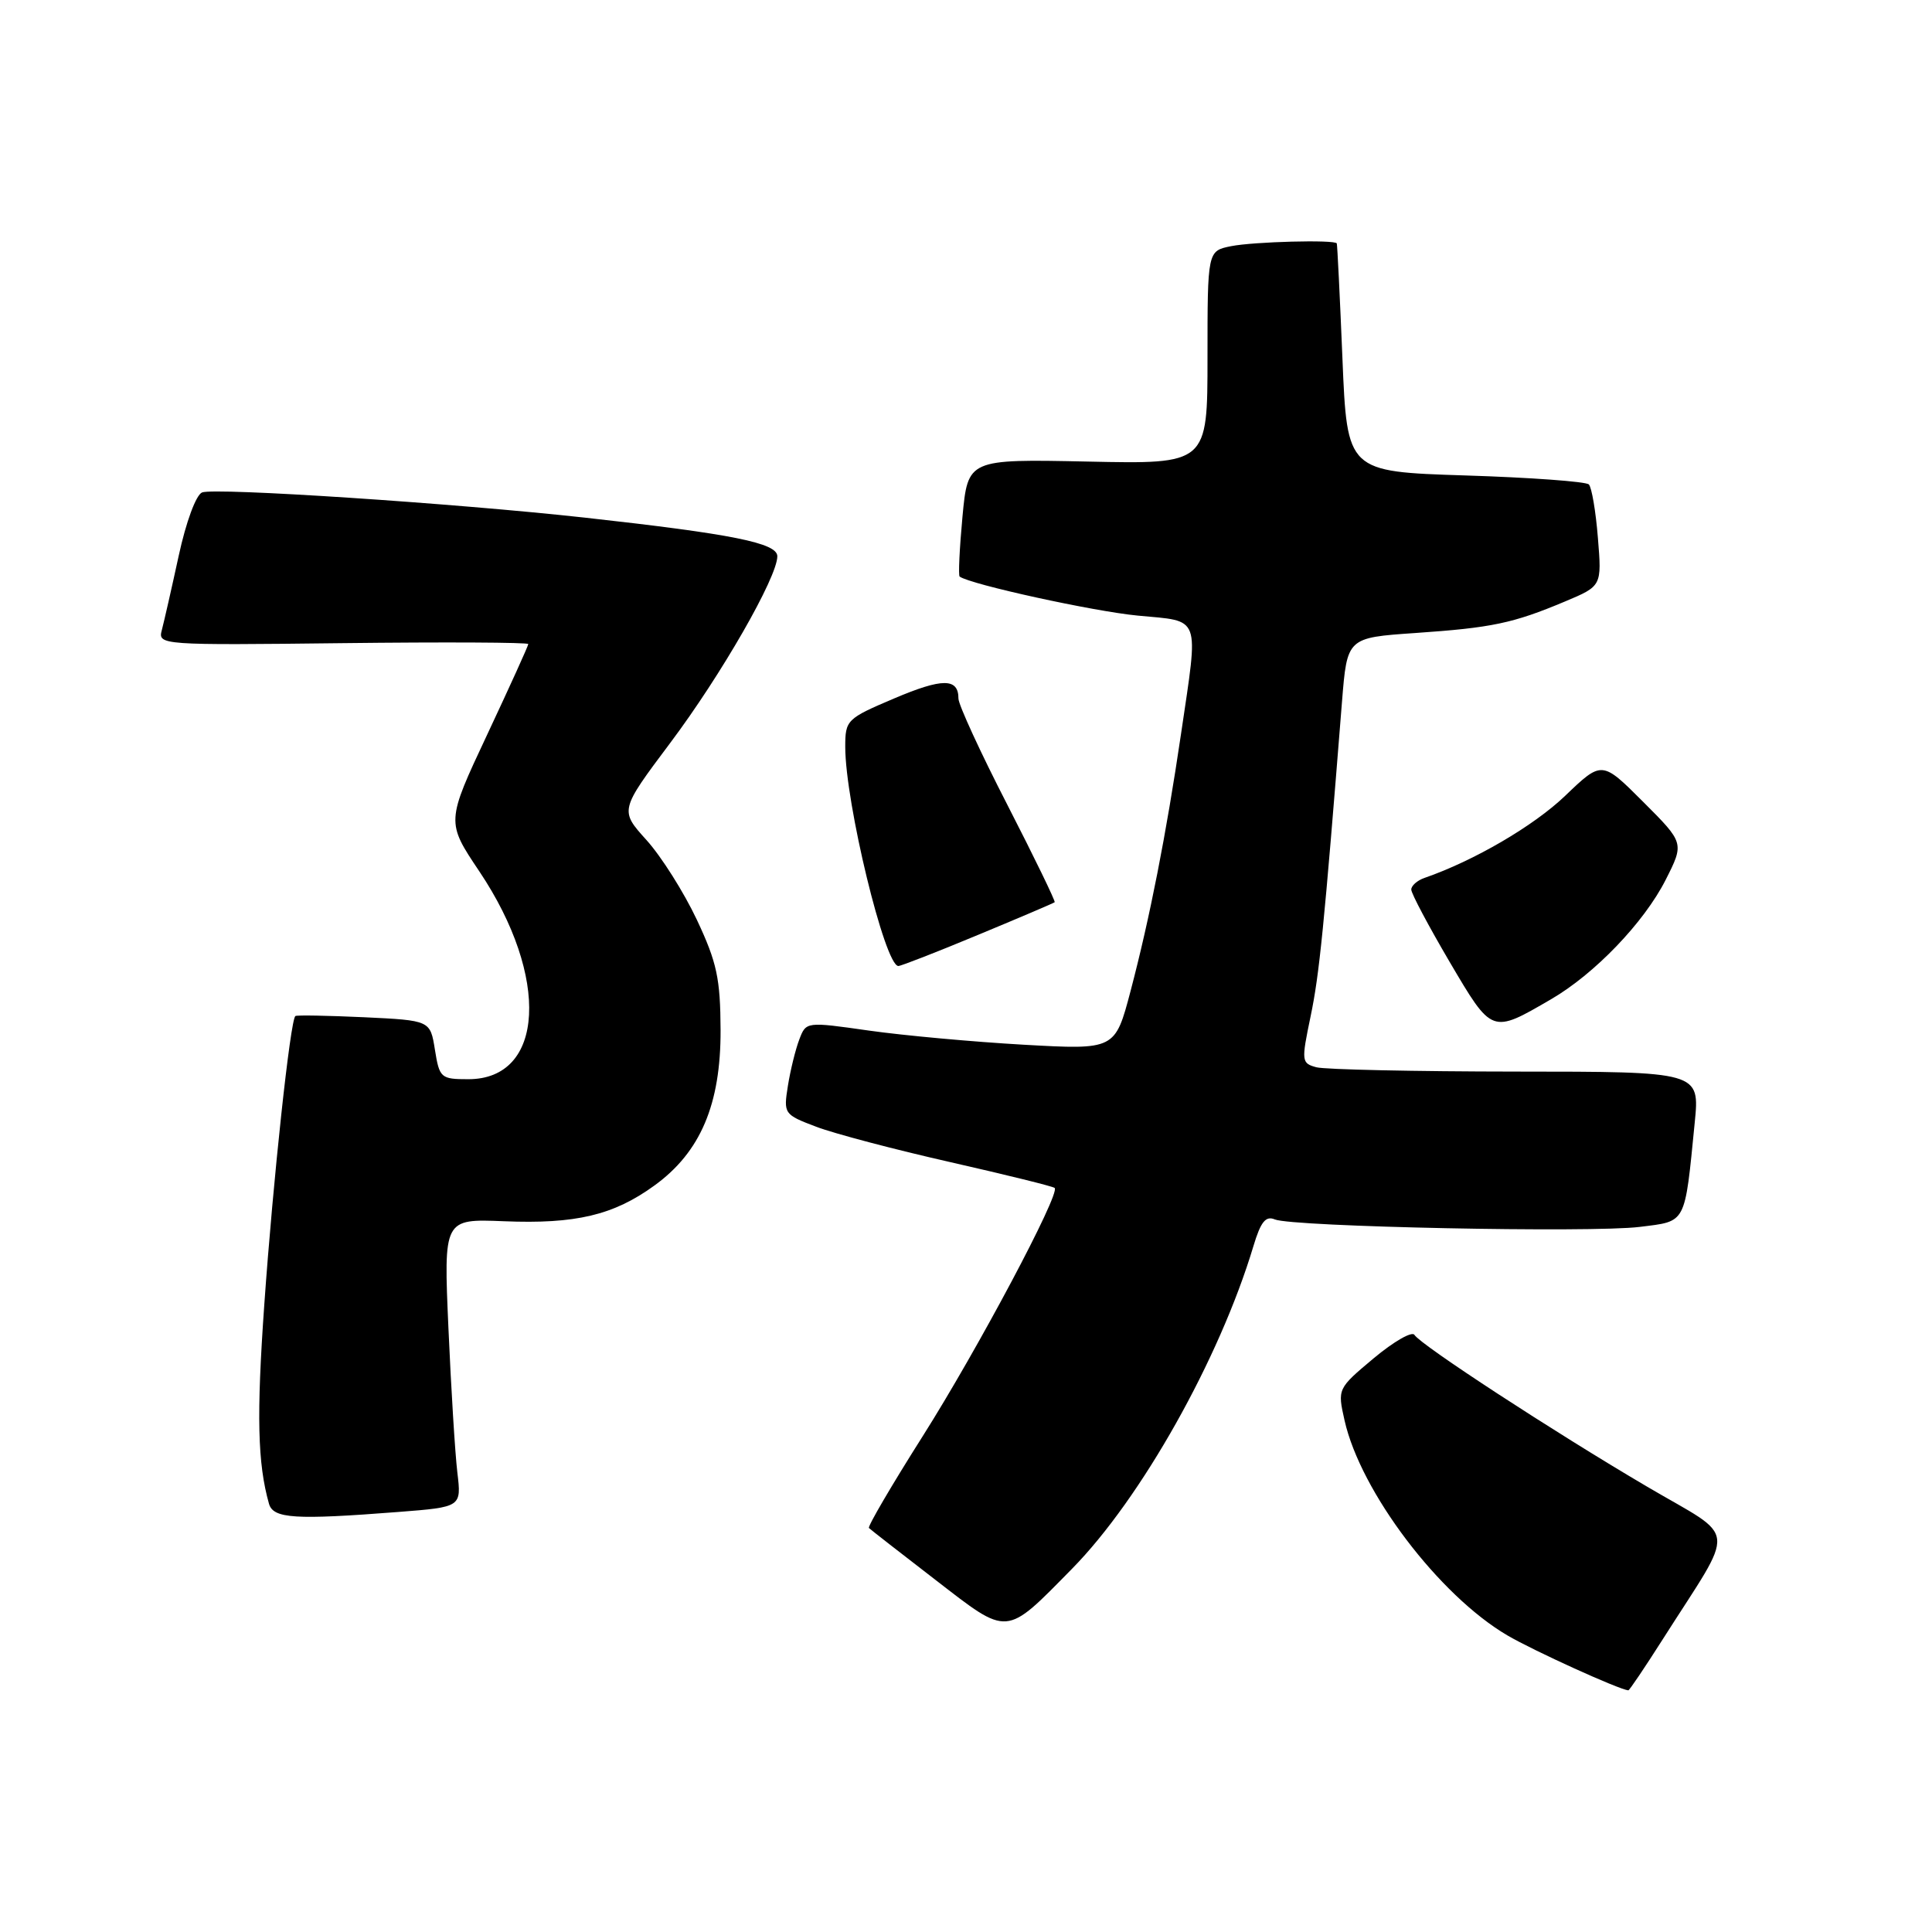 <?xml version="1.0" encoding="UTF-8" standalone="no"?>
<!DOCTYPE svg PUBLIC "-//W3C//DTD SVG 1.1//EN" "http://www.w3.org/Graphics/SVG/1.1/DTD/svg11.dtd" >
<svg xmlns="http://www.w3.org/2000/svg" xmlns:xlink="http://www.w3.org/1999/xlink" version="1.1" viewBox="0 0 256 256">
 <g >
 <path fill="currentColor"
d=" M 220.30 217.25 C 230.16 201.75 230.40 204.14 218.25 196.99 C 205.75 189.64 188.26 178.22 187.42 176.88 C 187.11 176.36 184.68 177.76 182.03 179.97 C 177.22 184.00 177.22 184.02 178.16 188.21 C 180.28 197.66 190.68 211.39 199.74 216.70 C 203.24 218.75 214.49 223.86 215.76 223.98 C 215.90 223.99 217.94 220.96 220.30 217.25 Z  M 142.04 207.88 C 151.20 198.57 161.60 180.07 166.09 165.10 C 167.05 161.90 167.71 161.07 168.92 161.58 C 171.26 162.56 210.85 163.37 217.27 162.57 C 223.51 161.79 223.21 162.37 224.56 148.75 C 225.23 142.00 225.23 142.00 200.87 141.99 C 187.46 141.98 175.57 141.72 174.43 141.42 C 172.45 140.88 172.42 140.63 173.66 134.68 C 174.82 129.14 175.44 122.96 177.82 93.00 C 178.50 84.50 178.50 84.50 187.50 83.88 C 197.69 83.18 200.47 82.60 207.37 79.70 C 212.25 77.65 212.25 77.65 211.73 71.27 C 211.45 67.76 210.91 64.58 210.53 64.19 C 210.15 63.81 202.79 63.27 194.17 63.00 C 178.50 62.50 178.50 62.50 177.88 47.50 C 177.54 39.25 177.20 32.39 177.13 32.25 C 176.86 31.74 166.13 32.02 163.12 32.62 C 160.00 33.25 160.00 33.25 160.00 47.38 C 160.00 61.50 160.00 61.50 144.13 61.16 C 128.25 60.83 128.25 60.83 127.53 68.49 C 127.14 72.70 126.97 76.26 127.16 76.40 C 128.58 77.44 144.89 81.01 150.75 81.57 C 159.23 82.38 158.84 81.30 156.49 97.26 C 154.52 110.62 152.35 121.65 149.81 131.30 C 147.75 139.11 147.75 139.11 135.63 138.43 C 128.96 138.05 119.74 137.21 115.16 136.56 C 106.81 135.37 106.81 135.37 105.91 137.74 C 105.41 139.05 104.73 141.81 104.40 143.88 C 103.81 147.58 103.88 147.68 108.15 149.30 C 110.54 150.21 118.55 152.32 125.93 153.99 C 133.32 155.67 139.54 157.20 139.75 157.41 C 140.51 158.17 129.53 178.83 122.26 190.31 C 118.15 196.80 114.94 202.28 115.14 202.47 C 115.34 202.67 119.30 205.76 123.95 209.34 C 133.72 216.88 133.13 216.93 142.04 207.88 Z  M 52.82 200.34 C 61.15 199.69 61.15 199.69 60.60 195.10 C 60.30 192.57 59.77 183.97 59.42 176.00 C 58.78 161.50 58.78 161.50 66.76 161.82 C 76.28 162.21 81.30 161.02 86.71 157.09 C 92.81 152.68 95.51 146.34 95.48 136.50 C 95.45 129.66 95.00 127.54 92.34 121.88 C 90.62 118.23 87.62 113.48 85.67 111.32 C 82.11 107.38 82.11 107.38 88.81 98.44 C 95.58 89.42 103.00 76.48 103.00 73.71 C 103.00 71.95 97.08 70.76 77.50 68.59 C 60.07 66.67 28.52 64.59 26.78 65.25 C 25.98 65.56 24.65 69.16 23.68 73.64 C 22.74 77.97 21.73 82.40 21.44 83.50 C 20.91 85.47 21.31 85.50 45.45 85.22 C 58.95 85.06 70.00 85.12 70.00 85.34 C 70.00 85.57 67.55 90.96 64.56 97.33 C 59.12 108.91 59.12 108.91 63.52 115.47 C 72.89 129.46 72.18 143.00 62.06 143.00 C 58.41 143.00 58.23 142.84 57.63 139.10 C 57.01 135.21 57.01 135.21 48.25 134.79 C 43.44 134.57 39.34 134.49 39.14 134.63 C 38.47 135.10 36.18 156.39 35.02 172.87 C 33.98 187.58 34.13 193.90 35.64 199.25 C 36.20 201.23 39.07 201.41 52.82 200.34 Z  M 205.50 132.42 C 211.28 129.07 217.83 122.25 220.70 116.60 C 223.18 111.70 223.18 111.70 217.72 106.24 C 212.26 100.78 212.26 100.78 207.38 105.46 C 203.22 109.44 195.33 114.05 188.75 116.33 C 187.79 116.66 187.00 117.36 187.00 117.87 C 187.00 118.39 189.29 122.70 192.08 127.45 C 197.73 137.04 197.62 137.00 205.50 132.42 Z  M 129.59 123.88 C 135.04 121.62 139.61 119.67 139.75 119.55 C 139.88 119.43 137.07 113.64 133.50 106.68 C 129.92 99.72 127.00 93.37 127.00 92.57 C 127.00 89.83 124.89 89.82 118.45 92.56 C 112.19 95.22 112.00 95.41 112.00 98.97 C 112.00 106.34 117.25 128.00 119.04 128.00 C 119.39 128.00 124.14 126.15 129.59 123.88 Z "/>
</g>
</svg>
